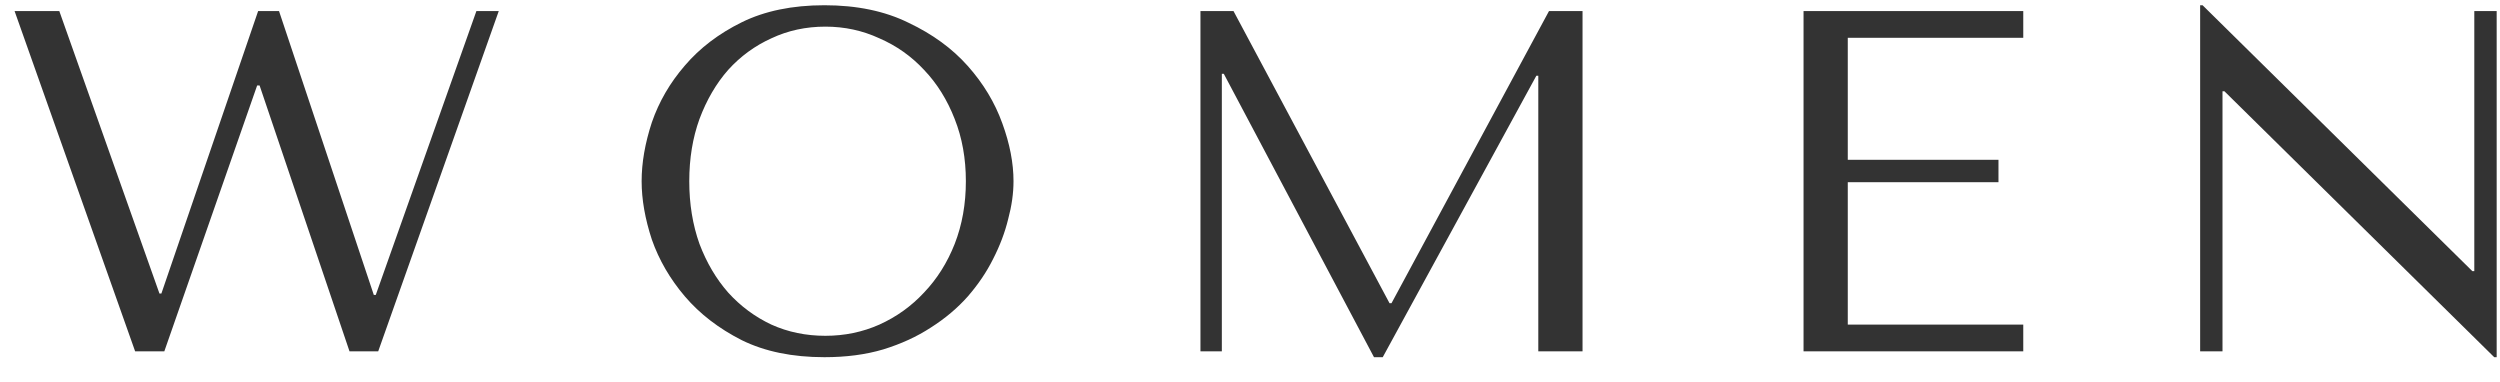 <svg width="72" height="11" viewBox="0 0 72 11" fill="none" xmlns="http://www.w3.org/2000/svg">
<path d="M0.42 0.319L3.892 10.119H4.732L7.406 2.461H7.476L10.066 10.119H10.892L14.364 0.319H13.72L10.822 8.495H10.766L8.036 0.319H7.434L4.648 8.453H4.592L1.708 0.319H0.42ZM18.479 5.219C18.479 5.742 18.577 6.302 18.773 6.899C18.979 7.487 19.296 8.033 19.725 8.537C20.155 9.041 20.701 9.461 21.363 9.797C22.026 10.124 22.819 10.287 23.743 10.287C24.369 10.287 24.933 10.213 25.437 10.063C25.951 9.905 26.408 9.695 26.809 9.433C27.22 9.172 27.575 8.873 27.873 8.537C28.172 8.192 28.415 7.833 28.601 7.459C28.797 7.077 28.942 6.694 29.035 6.311C29.138 5.929 29.189 5.565 29.189 5.219C29.189 4.697 29.082 4.141 28.867 3.553C28.653 2.956 28.321 2.405 27.873 1.901C27.425 1.397 26.856 0.982 26.165 0.655C25.484 0.319 24.677 0.151 23.743 0.151C22.819 0.151 22.026 0.315 21.363 0.641C20.701 0.968 20.155 1.383 19.725 1.887C19.296 2.382 18.979 2.928 18.773 3.525C18.577 4.123 18.479 4.687 18.479 5.219ZM19.851 5.219C19.851 4.566 19.949 3.969 20.145 3.427C20.351 2.877 20.626 2.405 20.971 2.013C21.326 1.621 21.741 1.318 22.217 1.103C22.693 0.879 23.211 0.767 23.771 0.767C24.322 0.767 24.84 0.879 25.325 1.103C25.82 1.318 26.249 1.621 26.613 2.013C26.987 2.405 27.281 2.877 27.495 3.427C27.71 3.969 27.817 4.566 27.817 5.219C27.817 5.873 27.71 6.475 27.495 7.025C27.281 7.567 26.987 8.033 26.613 8.425C26.249 8.817 25.82 9.125 25.325 9.349C24.84 9.564 24.322 9.671 23.771 9.671C23.211 9.671 22.693 9.564 22.217 9.349C21.741 9.125 21.326 8.817 20.971 8.425C20.626 8.033 20.351 7.567 20.145 7.025C19.949 6.475 19.851 5.873 19.851 5.219ZM35.525 0.319H34.573V10.119H35.189V2.125H35.245L39.571 10.287H39.823L44.247 2.181H44.303V10.119H45.577V0.319H44.611L40.075 8.733H40.019L35.525 0.319ZM51.942 0.319V10.119H58.27V9.349H53.216V5.247H57.556V4.603H53.216V1.089H58.27V0.319H51.942ZM71.26 0.319V7.809H71.204L63.434 0.151H63.364V10.119H64.008V2.629H64.064L71.834 10.287H71.904V0.319H71.26Z" fill="#333333"/>
</svg>
